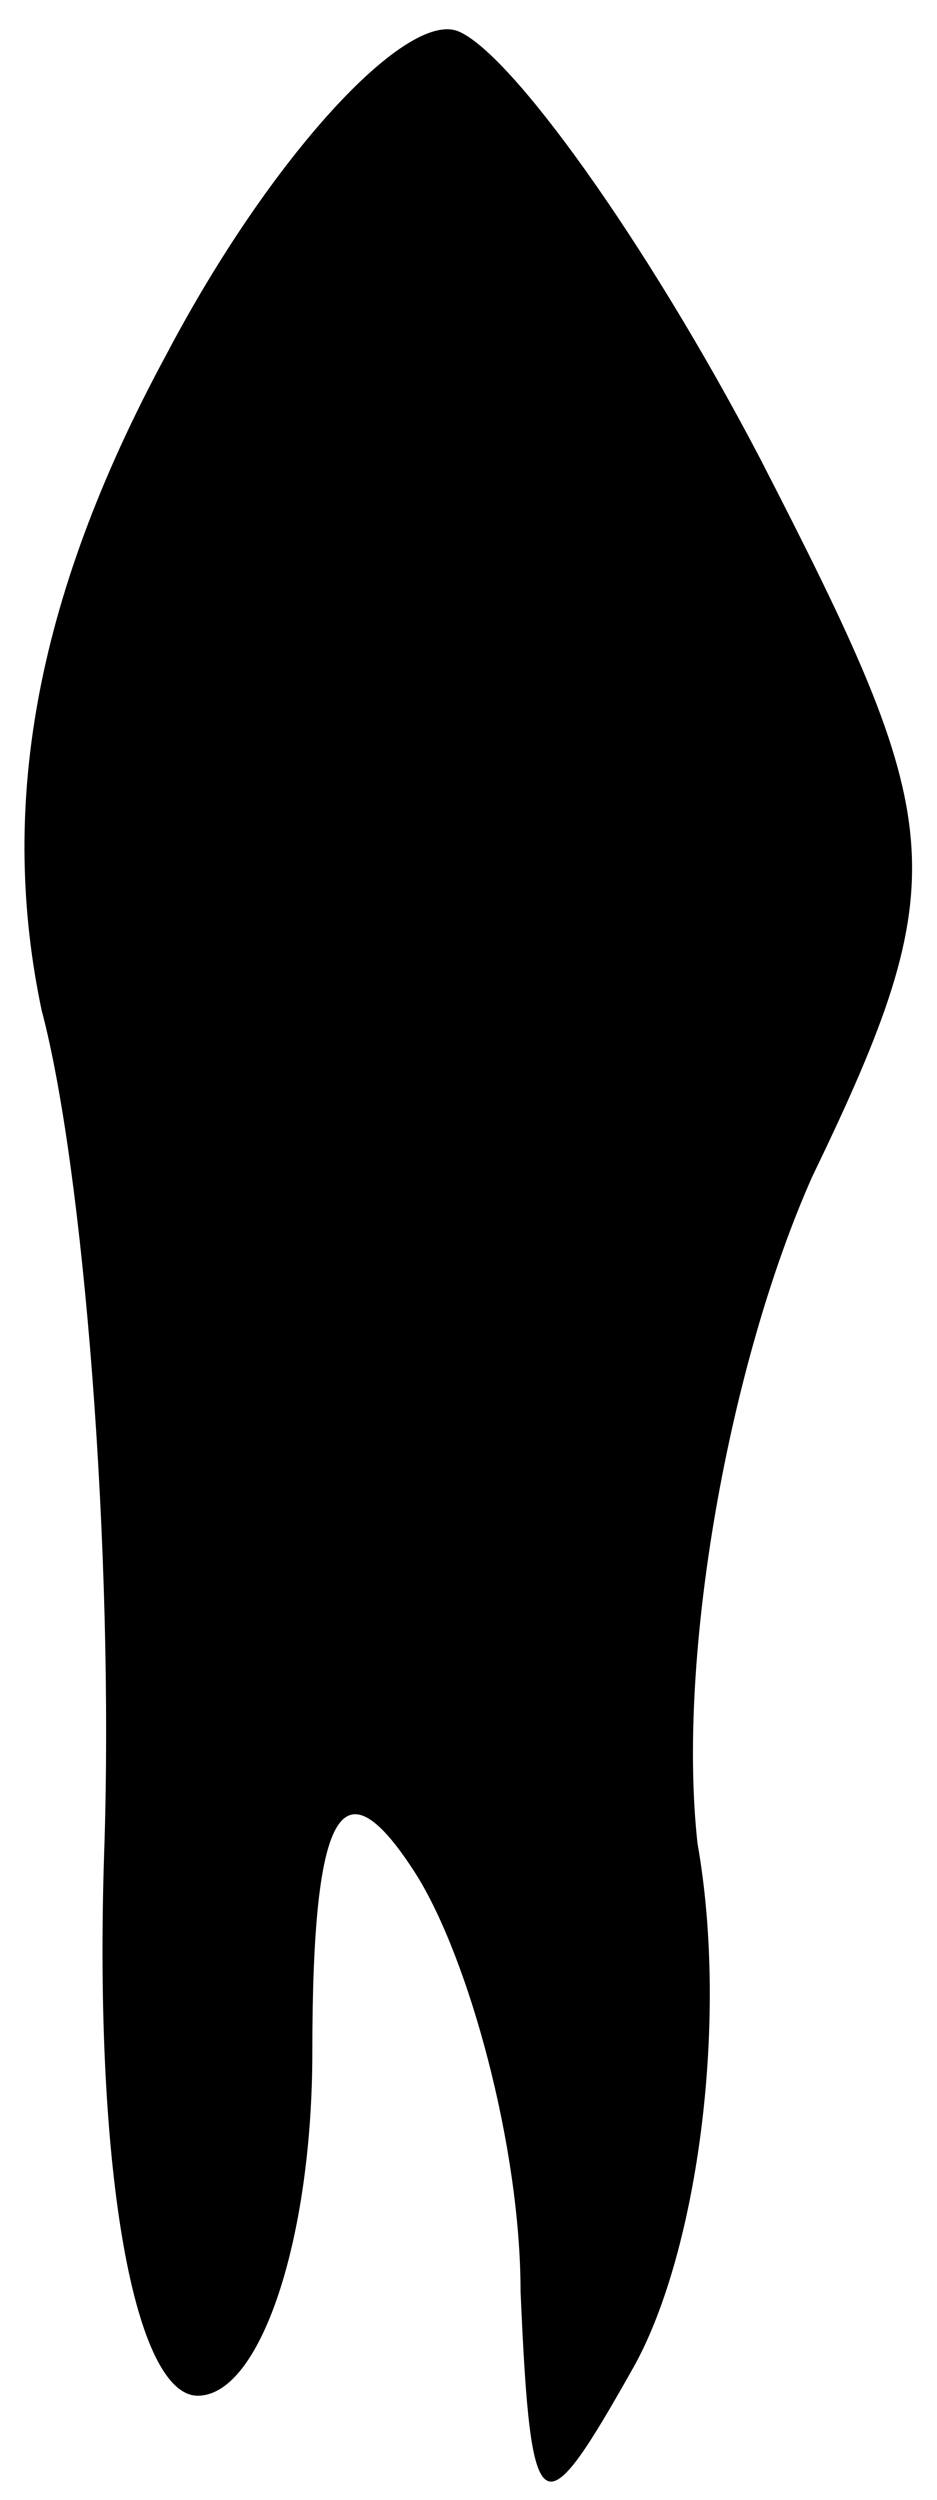 <?xml version="1.0" standalone="no"?>
<!DOCTYPE svg PUBLIC "-//W3C//DTD SVG 20010904//EN"
 "http://www.w3.org/TR/2001/REC-SVG-20010904/DTD/svg10.dtd">
<svg version="1.0" xmlns="http://www.w3.org/2000/svg"
 width="9pt" height="24pt" viewBox="0 0 9 24"
 preserveAspectRatio="xMidYMid meet">
<g transform="translate(0,24) scale(0.1,-0.1)"
fill="#000000" stroke="none">
<path fill="#000000" stroke="none" d="M16 206 c-13 -24 -16 -44 -12 -63 4
-15 7 -52 6 -81 -1 -31 3 -52 9 -52 6 0 11 15 11 33 0 24 3 28 10 17 5 -8 10
-26 10 -40 1 -23 2 -23 11 -7 6 11 9 33 6 50 -2 18 3 46 11 64 14 29 13 34 -5
69 -11 21 -24 39 -29 41 -5 2 -18 -12 -28 -31z"/>
</g>
</svg>
